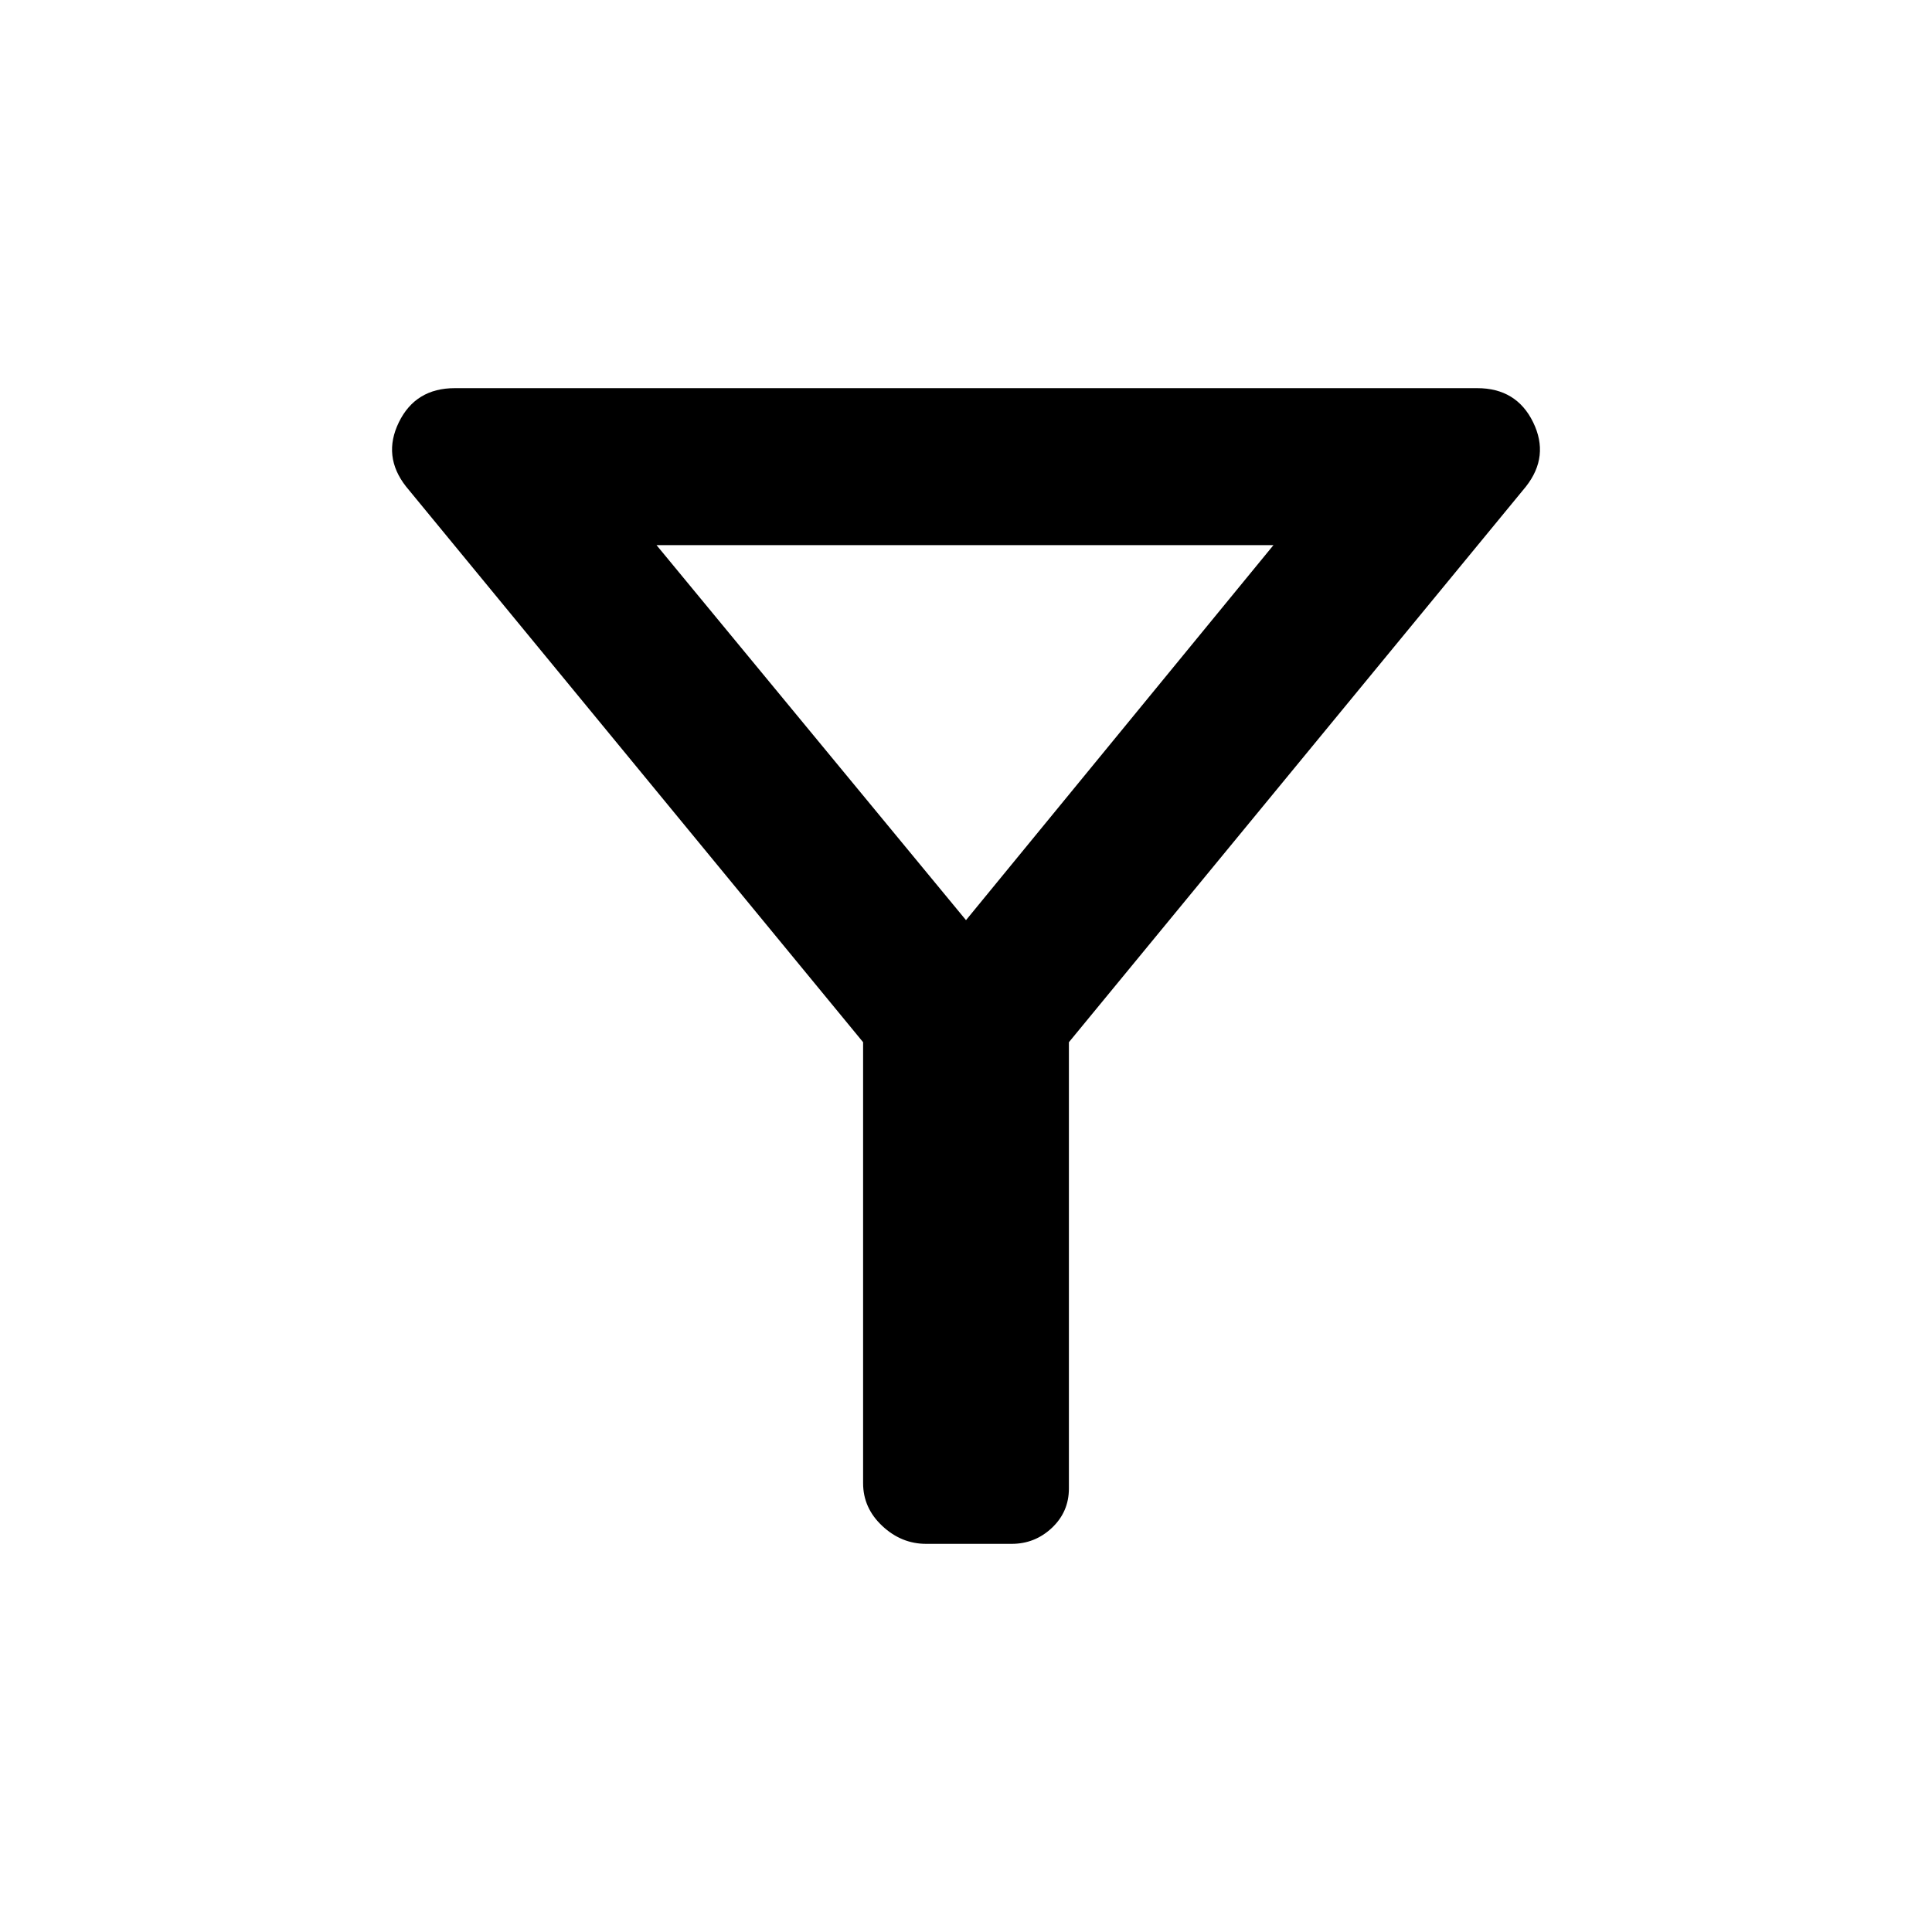 <svg xmlns="http://www.w3.org/2000/svg" height="20" viewBox="0 -960 960 960" width="20"><path d="M460.18-192.87q-12.29 0-21.8-8.91-9.51-8.91-9.51-21.22v-219.13L201.78-718.22q-11.85-15.06-3.57-31.99 8.28-16.92 27.79-16.92h508q19.51 0 27.79 16.92 8.28 16.93-3.57 31.99L531.13-442.13v221.76q0 11.59-8.44 19.55-8.43 7.95-20 7.95h-42.51ZM480-502.78l152.78-186.35H326.22L480-502.78Zm0 0Z"/></svg>